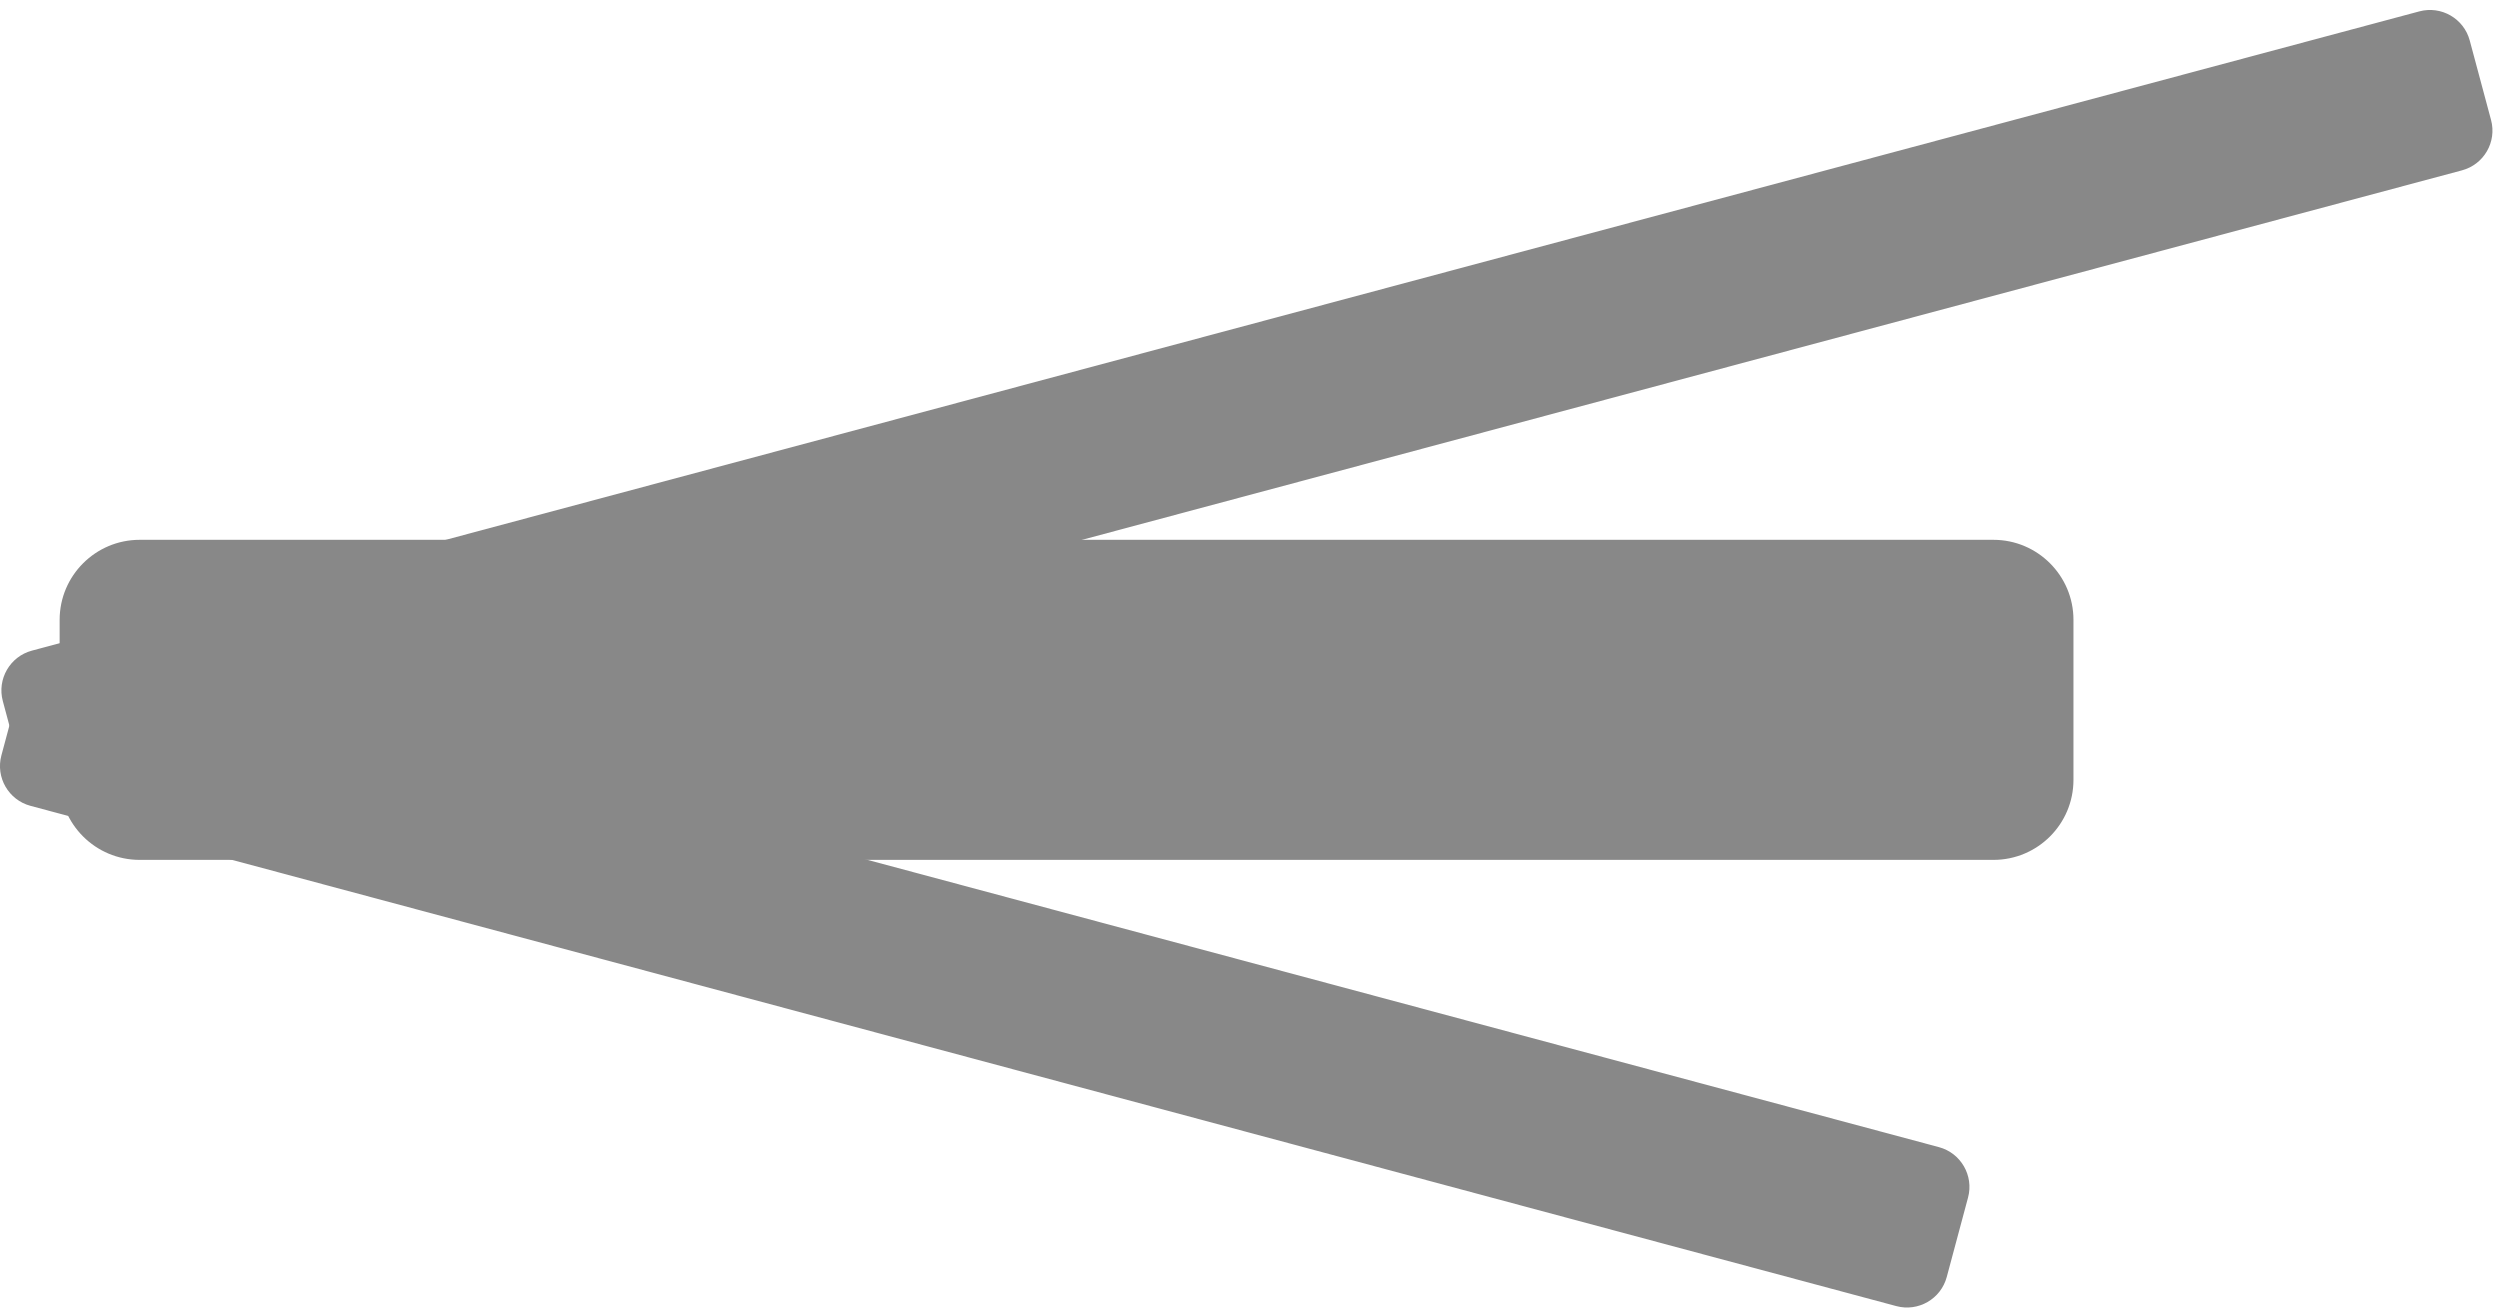 <?xml version="1.0" encoding="UTF-8" standalone="no"?>
<!DOCTYPE svg PUBLIC "-//W3C//DTD SVG 1.1//EN" "http://www.w3.org/Graphics/SVG/1.1/DTD/svg11.dtd">
<svg width="100%" height="100%" viewBox="0 0 474 248" version="1.1" xmlns="http://www.w3.org/2000/svg" xmlns:xlink="http://www.w3.org/1999/xlink" xml:space="preserve" xmlns:serif="http://www.serif.com/" style="fill-rule:evenodd;clip-rule:evenodd;stroke-linejoin:round;stroke-miterlimit:2;">
    <g transform="matrix(1,0,0,1,-2275,-1602)">
        <g transform="matrix(1,0,0,1,-32.147,-576.918)">
            <g id="Monster---Suspension-Front-Left" serif:id="Monster - Suspension Front Left">
                <g transform="matrix(1,0,0,1.945,-464.355,-6485.1)">
                    <path d="M3164.63,4514.93C3164.63,4510.63 3157.83,4507.13 3149.46,4507.13L2797.98,4507.13C2789.61,4507.13 2782.81,4510.63 2782.81,4514.93L2782.81,4530.53C2782.81,4534.84 2789.61,4538.33 2797.98,4538.33L3149.46,4538.33C3157.83,4538.33 3164.63,4534.84 3164.63,4530.53L3164.63,4514.93Z" style="fill:rgb(136,136,136);"/>
                </g>
                <g transform="matrix(1.225,-0.328,0.259,0.966,-2270.63,-1136.83)">
                    <path d="M3164.63,4514.93C3164.63,4510.63 3161.88,4507.13 3158.48,4507.13L2788.96,4507.13C2785.57,4507.13 2782.81,4510.63 2782.81,4514.93L2782.81,4530.53C2782.81,4534.84 2785.57,4538.33 2788.96,4538.33L3158.48,4538.33C3161.88,4538.33 3164.63,4534.84 3164.63,4530.53L3164.63,4514.93Z" style="fill:rgb(136,136,136);"/>
                </g>
                <g transform="matrix(0.966,0.259,-0.259,0.966,792.623,-2775.09)">
                    <path d="M3164.63,4514.93C3164.63,4510.63 3161.13,4507.13 3156.83,4507.13L2790.61,4507.13C2786.31,4507.13 2782.81,4510.63 2782.81,4514.93L2782.81,4530.53C2782.81,4534.84 2786.31,4538.33 2790.61,4538.33L3156.83,4538.33C3161.13,4538.33 3164.63,4534.84 3164.63,4530.53L3164.63,4514.93Z" style="fill:rgb(136,136,136);"/>
                </g>
            </g>
        </g>
    </g>
</svg>
